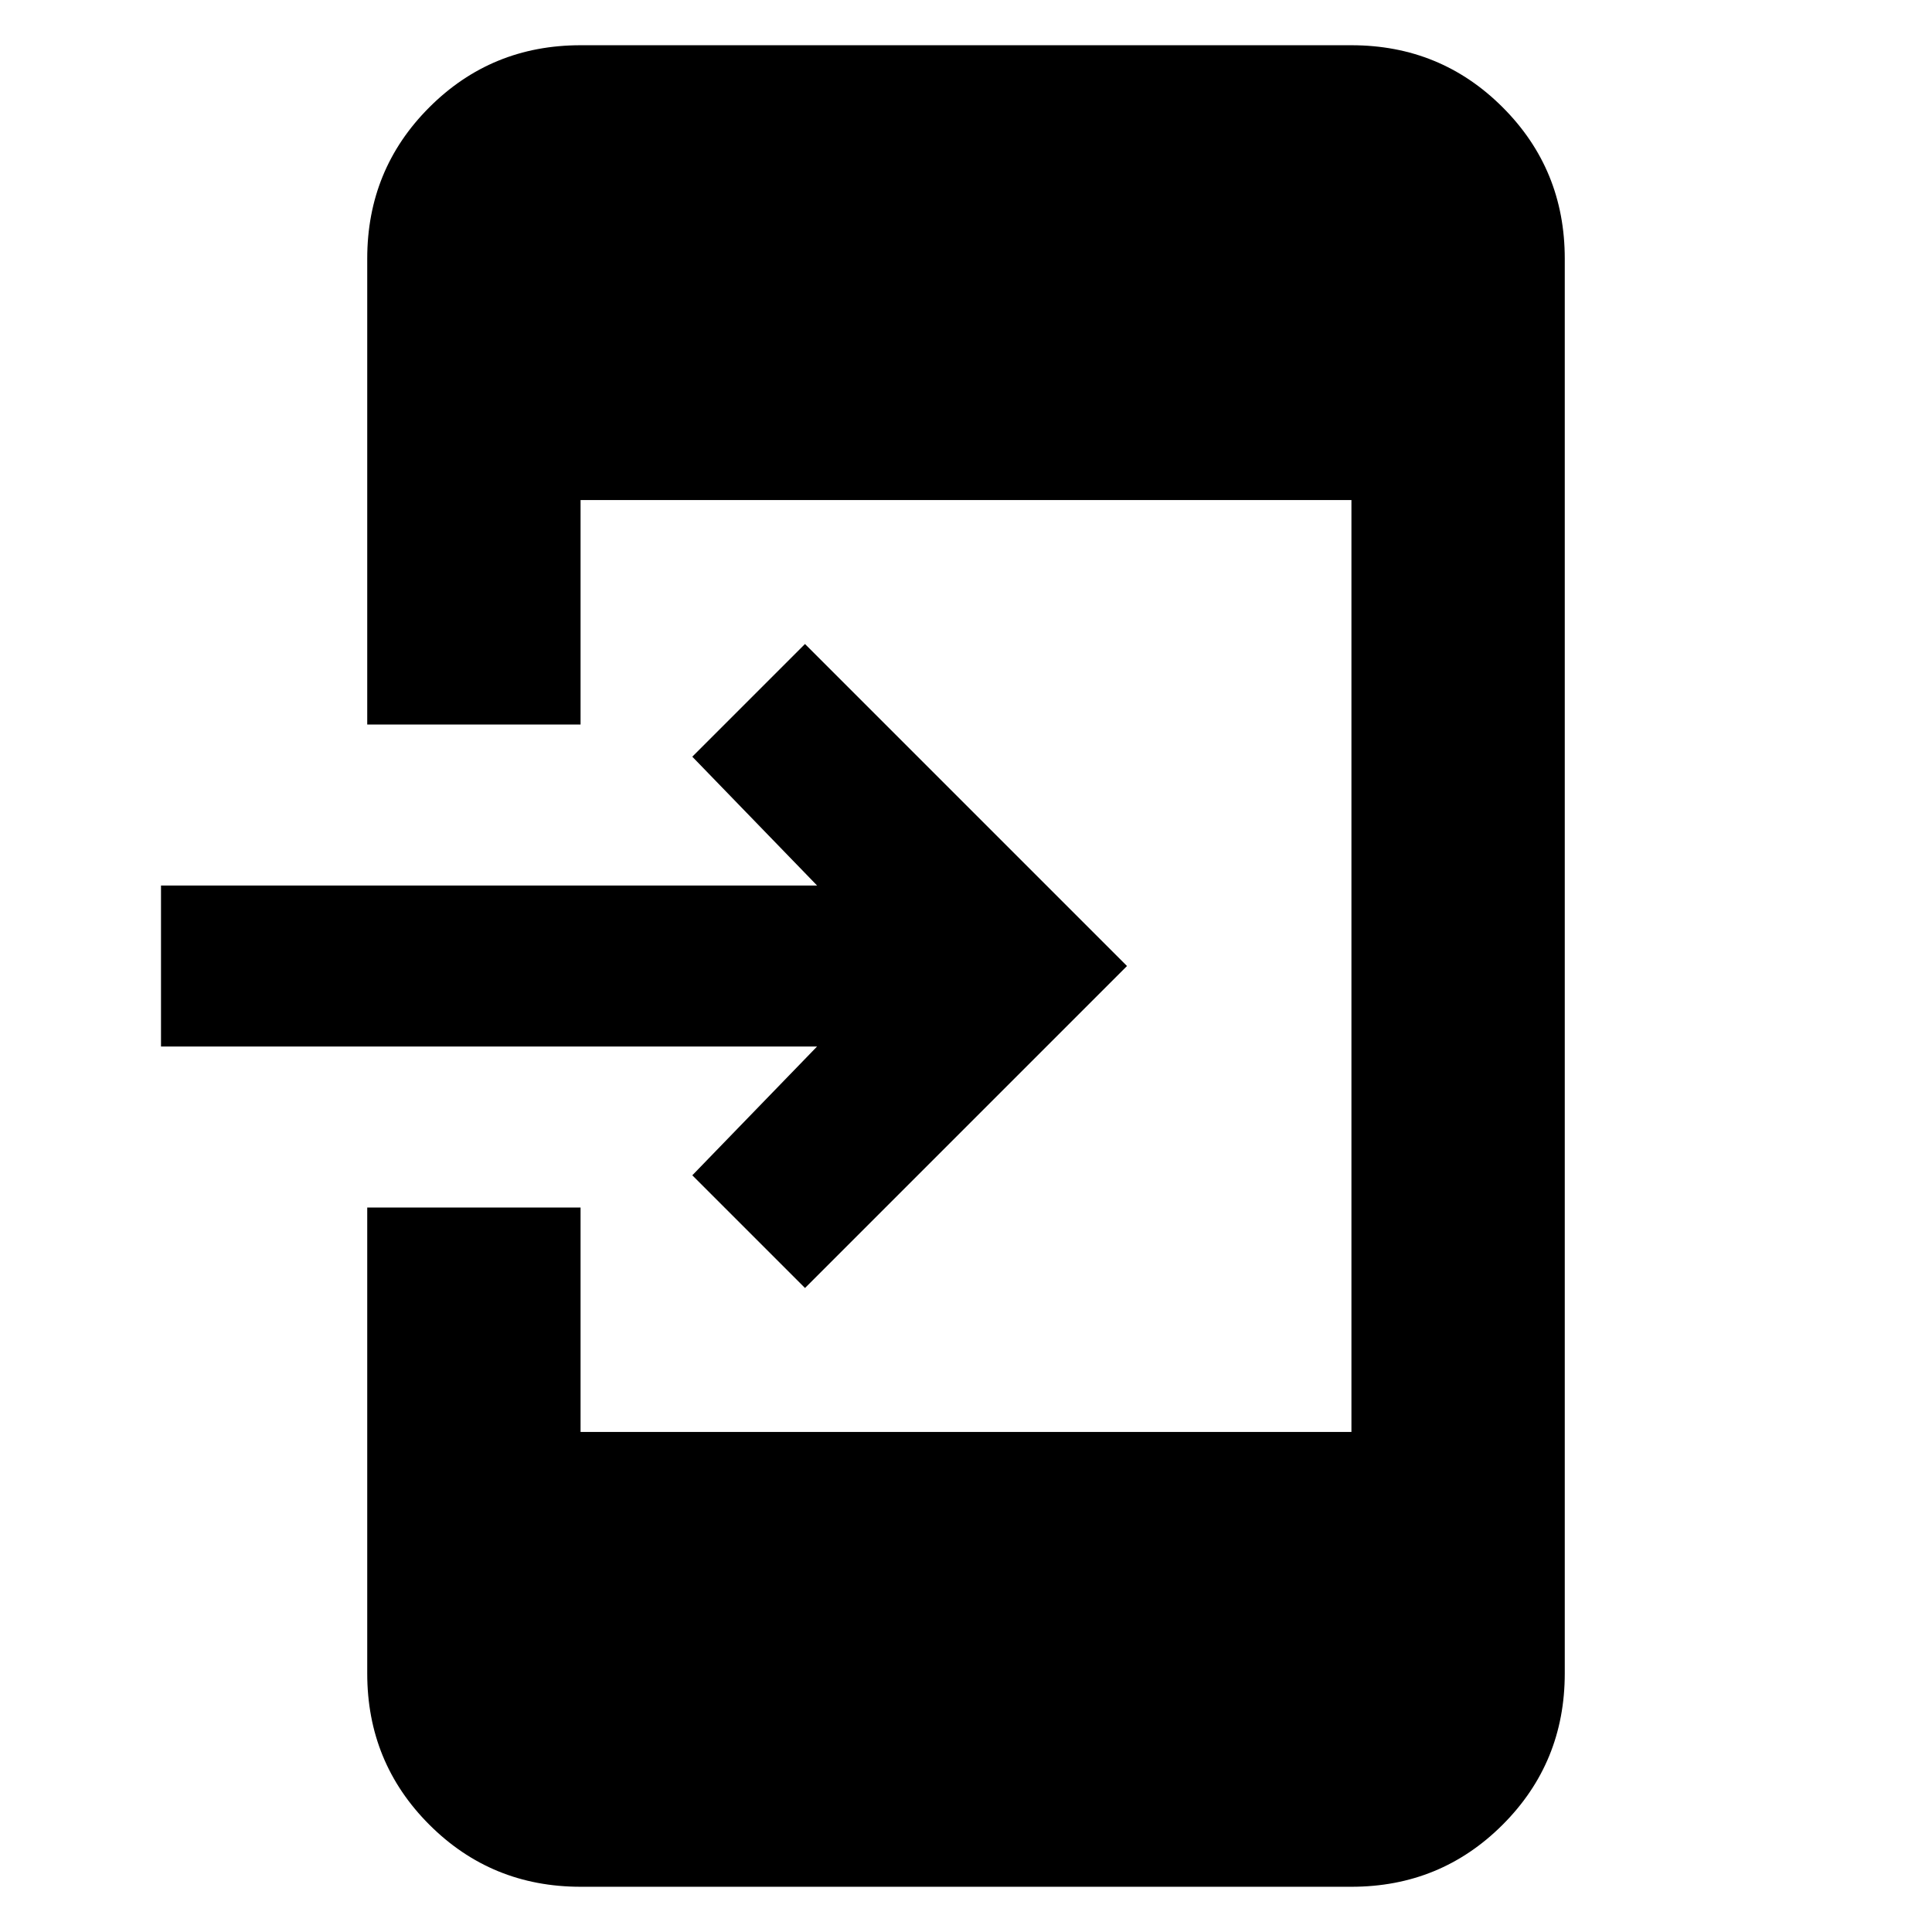 <svg xmlns="http://www.w3.org/2000/svg" height="24" viewBox="0 -960 960 960" width="24"><path d="M288.479-22.477q-44.305 0-75.153-30.849-30.849-30.848-30.849-75.153V-360h106.002v111.521h383.042v-463.042H288.479V-600H182.477v-231.521q0-44.305 30.849-75.153 30.848-30.849 75.153-30.849h383.042q44.305 0 75.153 30.849 30.849 30.848 30.849 75.153v703.042q0 44.305-30.849 75.153-30.848 30.849-75.153 30.849H288.479ZM400-320l-56-56 62-64H80v-80h326l-62-64 56-56 160 160-160 160Z"/></svg>